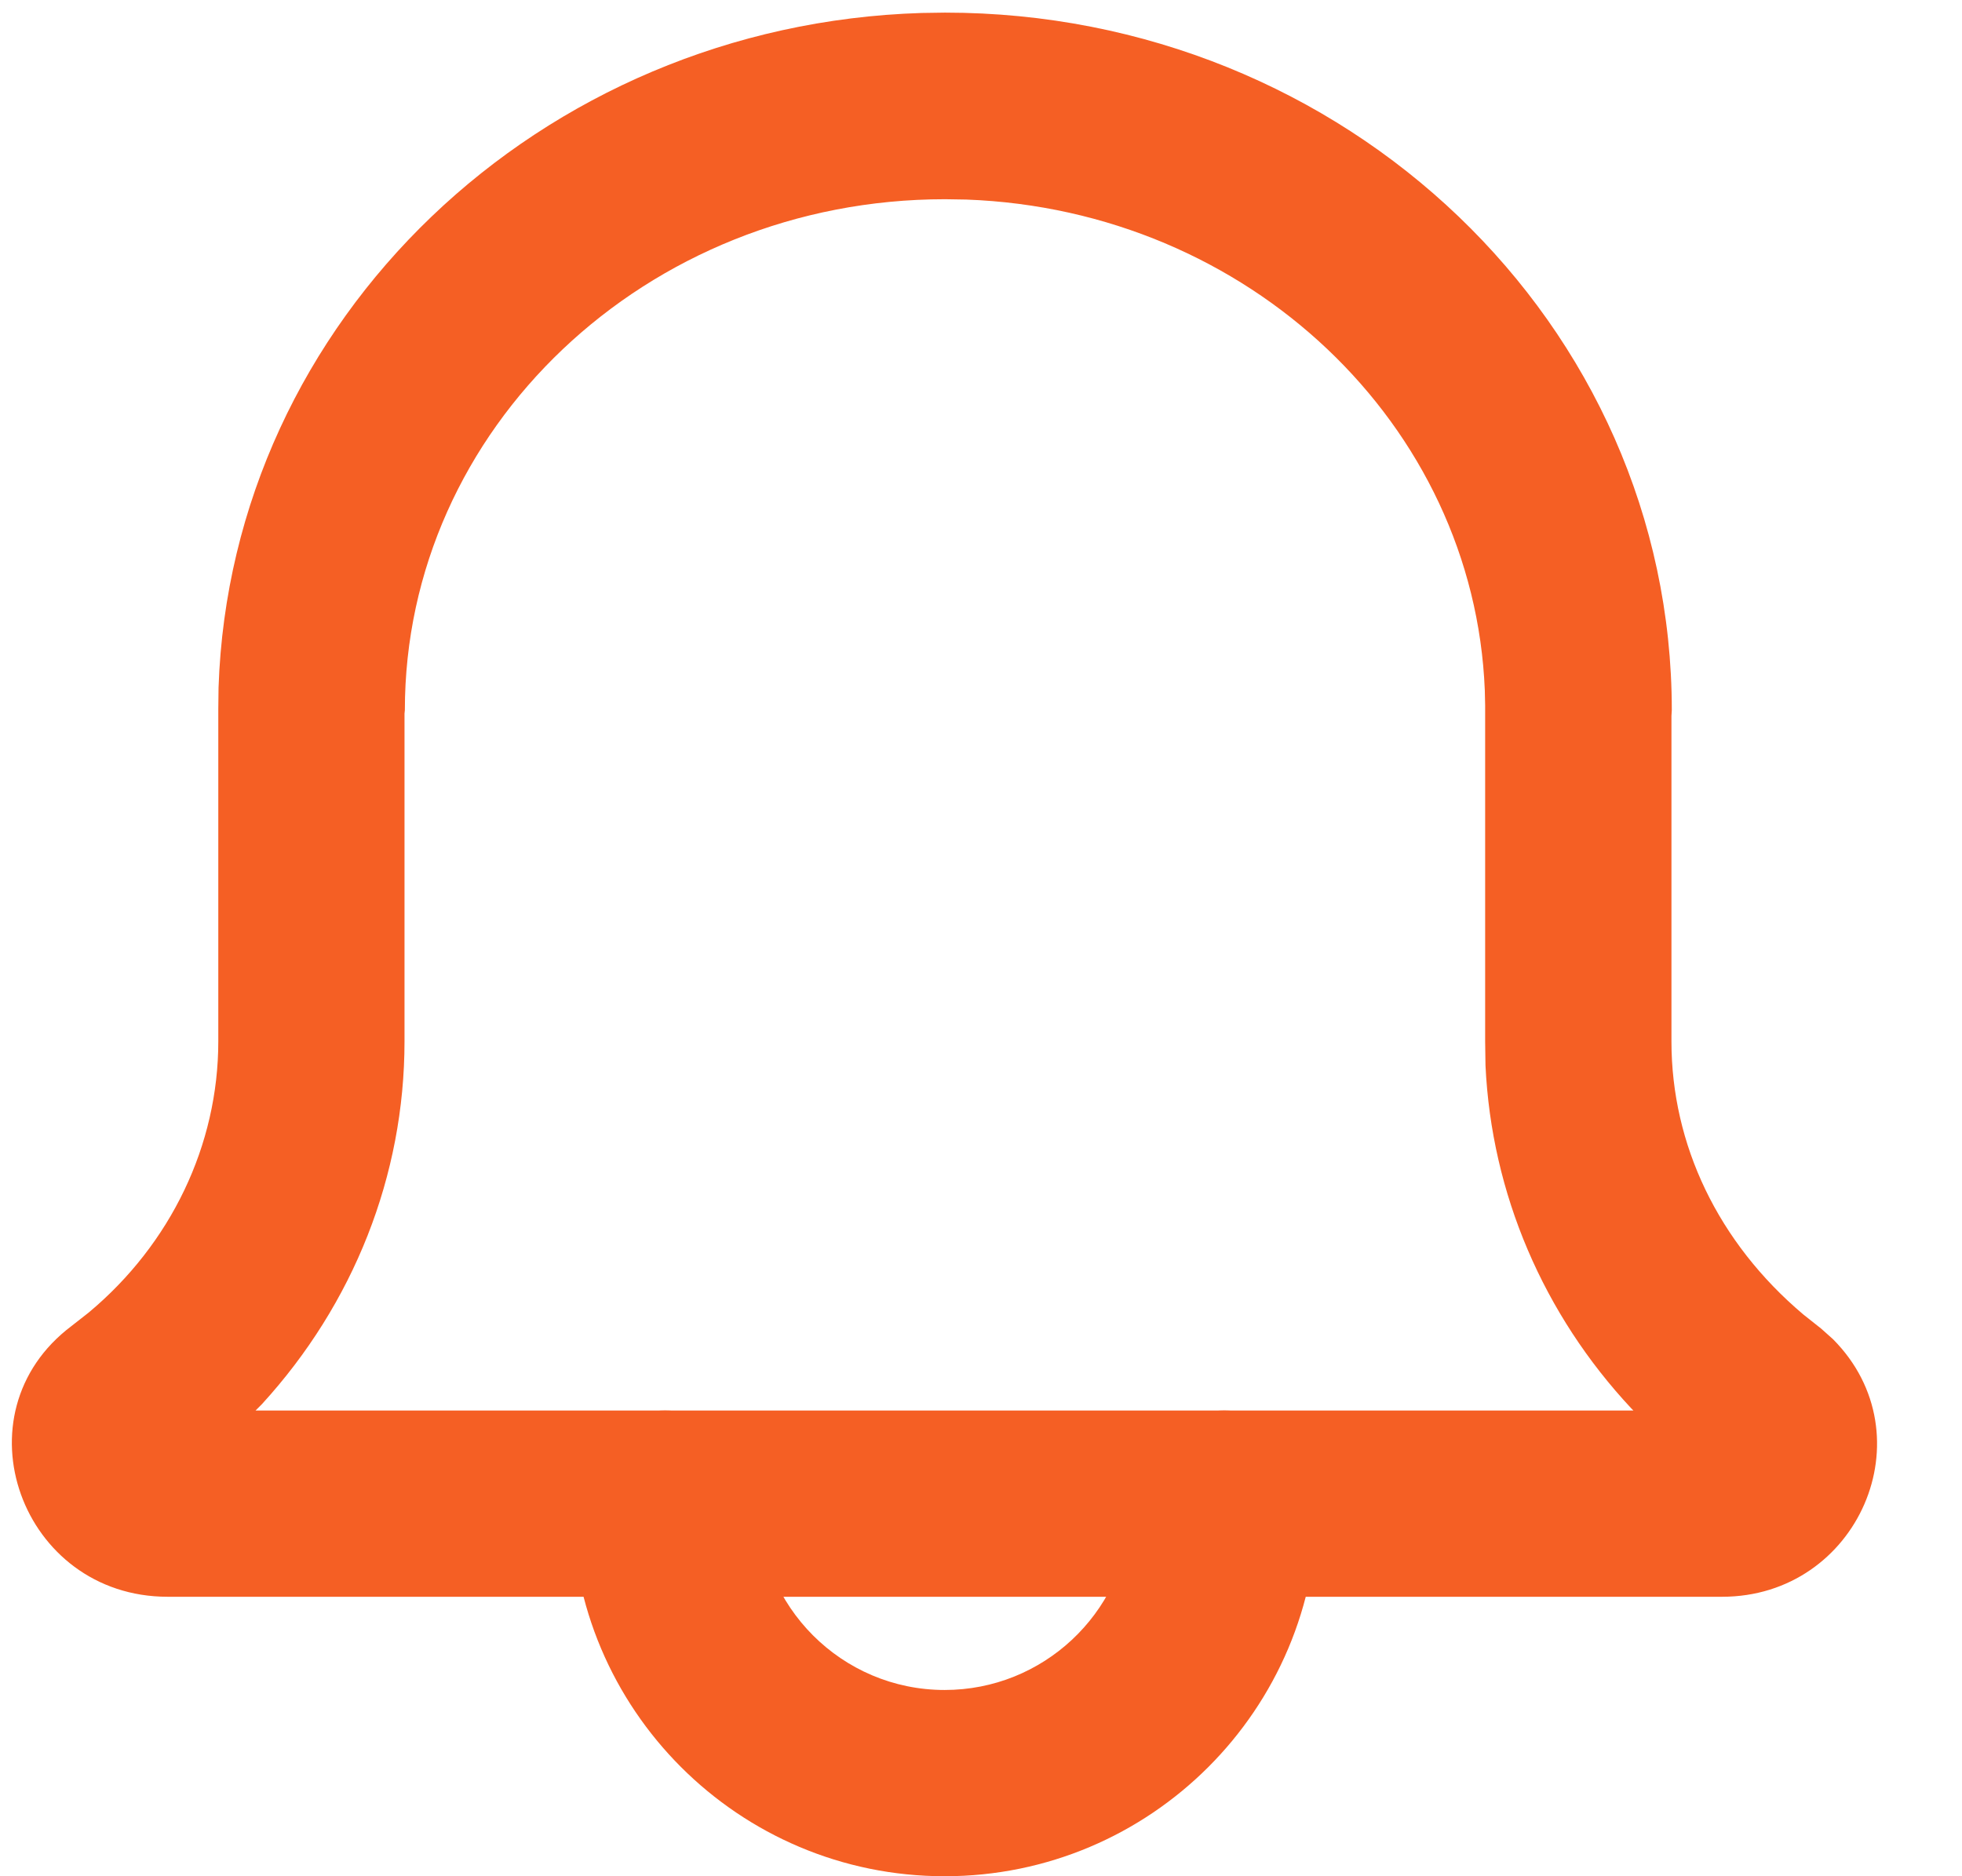 <?xml version="1.0" encoding="UTF-8"?>
<svg xmlns="http://www.w3.org/2000/svg" xmlns:xlink="http://www.w3.org/1999/xlink" width="23" height="22" viewBox="0 0 23 22">
<defs>
<clipPath id="clip-0">
<path clip-rule="nonzero" d="M 0 0 L 23 0 L 23 19 L 0 19 Z M 0 0 "/>
</clipPath>
<clipPath id="clip-1">
<path clip-rule="nonzero" d="M 10.805 0.152 C 6.328 0.289 2.707 3.746 2.562 8.062 L 2.559 8.316 L 2.559 12.211 C 2.559 13.426 2.004 14.586 1.039 15.391 L 0.84 15.547 C -0.531 16.578 0.25 18.723 1.965 18.723 L 20.188 18.723 C 21.781 18.723 22.609 16.832 21.488 15.703 L 21.348 15.578 L 21.141 15.414 C 20.141 14.57 19.594 13.422 19.594 12.211 L 19.594 8.395 L 19.598 8.328 C 19.598 3.797 15.773 0.148 11.078 0.148 Z M 11.328 2.34 C 14.637 2.461 17.281 4.98 17.406 8.094 L 17.41 8.27 L 17.41 12.211 L 17.414 12.492 C 17.484 13.996 18.094 15.414 19.125 16.516 L 19.148 16.539 L 2.996 16.539 L 3.07 16.465 C 4.145 15.289 4.742 13.785 4.742 12.211 L 4.742 8.367 L 4.746 8.328 C 4.746 5.031 7.57 2.336 11.078 2.336 Z M 11.328 2.34 "/>
</clipPath>
<clipPath id="clip-2">
<path clip-rule="nonzero" d="M 6 16 L 16 16 L 16 22 L 6 22 Z M 6 16 "/>
</clipPath>
<clipPath id="clip-3">
<path clip-rule="nonzero" d="M 14.352 16.539 C 14.957 16.539 15.445 17.027 15.445 17.629 C 15.445 20.043 13.488 22 11.074 22 C 8.66 22 6.703 20.043 6.703 17.629 C 6.703 17.027 7.195 16.539 7.797 16.539 C 8.402 16.539 8.891 17.027 8.891 17.629 C 8.891 18.836 9.867 19.816 11.074 19.816 C 12.227 19.816 13.172 18.922 13.254 17.793 L 13.262 17.629 C 13.262 17.027 13.75 16.539 14.352 16.539 Z M 14.352 16.539 "/>
</clipPath>
</defs>
<g clip-path="url(#clip-0)">
<g clip-path="url(#clip-1)">
<path fill-rule="nonzero" fill="rgb(96.078%, 37.254%, 14.117%)" fill-opacity="1" d="M -1 -0.852 L 23.609 -0.852 L 23.609 19.723 L -1 19.723 Z M -1 -0.852 "/>
</g>
</g>
<g clip-path="url(#clip-2)">
<g clip-path="url(#clip-3)">
<path fill-rule="nonzero" fill="rgb(96.078%, 37.254%, 14.117%)" fill-opacity="1" d="M 5.703 15.539 L 16.445 15.539 L 16.445 23 L 5.703 23 Z M 5.703 15.539 "/>
</g>
</g>
</svg>
